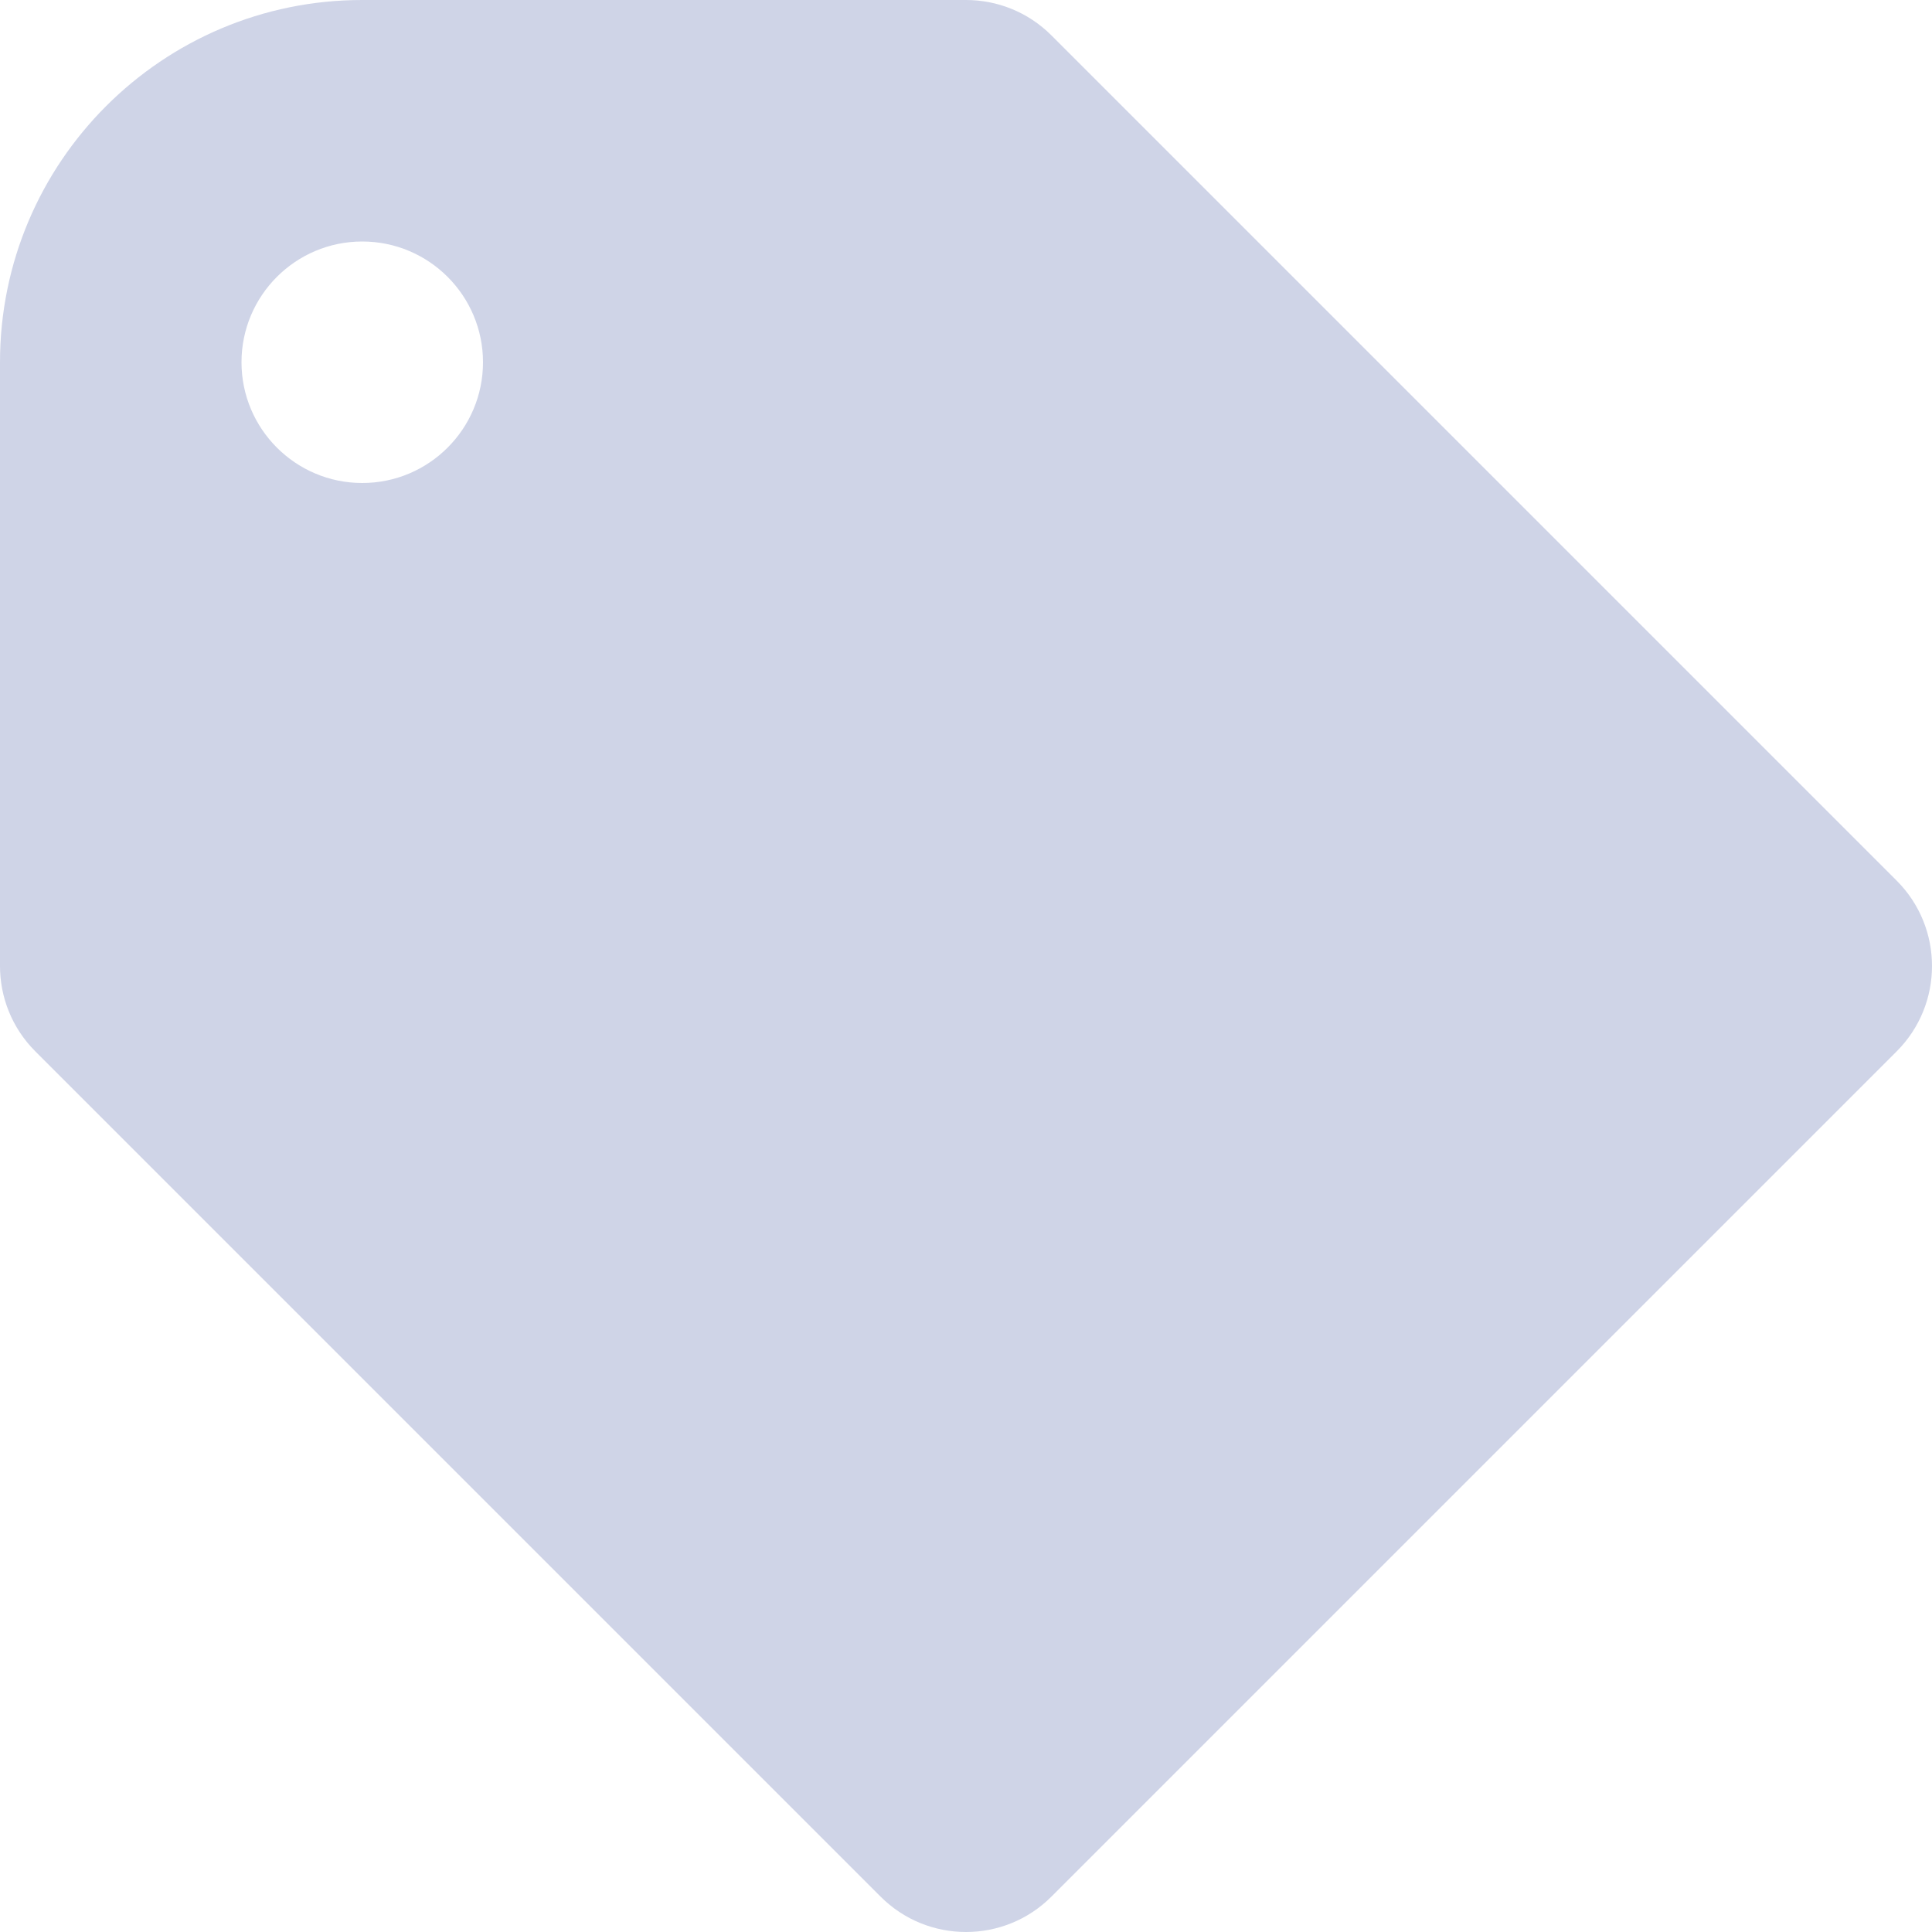 <svg width="20" height="20" viewBox="0 0 20 20" fill="none" xmlns="http://www.w3.org/2000/svg">
<path fill-rule="evenodd" clip-rule="evenodd" d="M19.634 9.116C20.122 9.604 20.122 10.396 19.634 10.884L10.884 19.634C10.396 20.122 9.604 20.122 9.116 19.634L0.366 10.884C0.122 10.64 -3.89163e-05 10.32 9.30882e-09 10V3.75C9.30882e-09 1.679 1.679 0 3.75 0H10C10.32 8.70485e-05 10.64 0.122 10.884 0.366L19.634 9.116ZM3.75 5C4.44 5 5 4.44 5 3.75C5 3.06 4.44 2.5 3.75 2.5C3.06 2.5 2.5 3.06 2.5 3.75C2.5 4.44 3.06 5 3.75 5Z" fill="#CFD4E7"/>
</svg>
